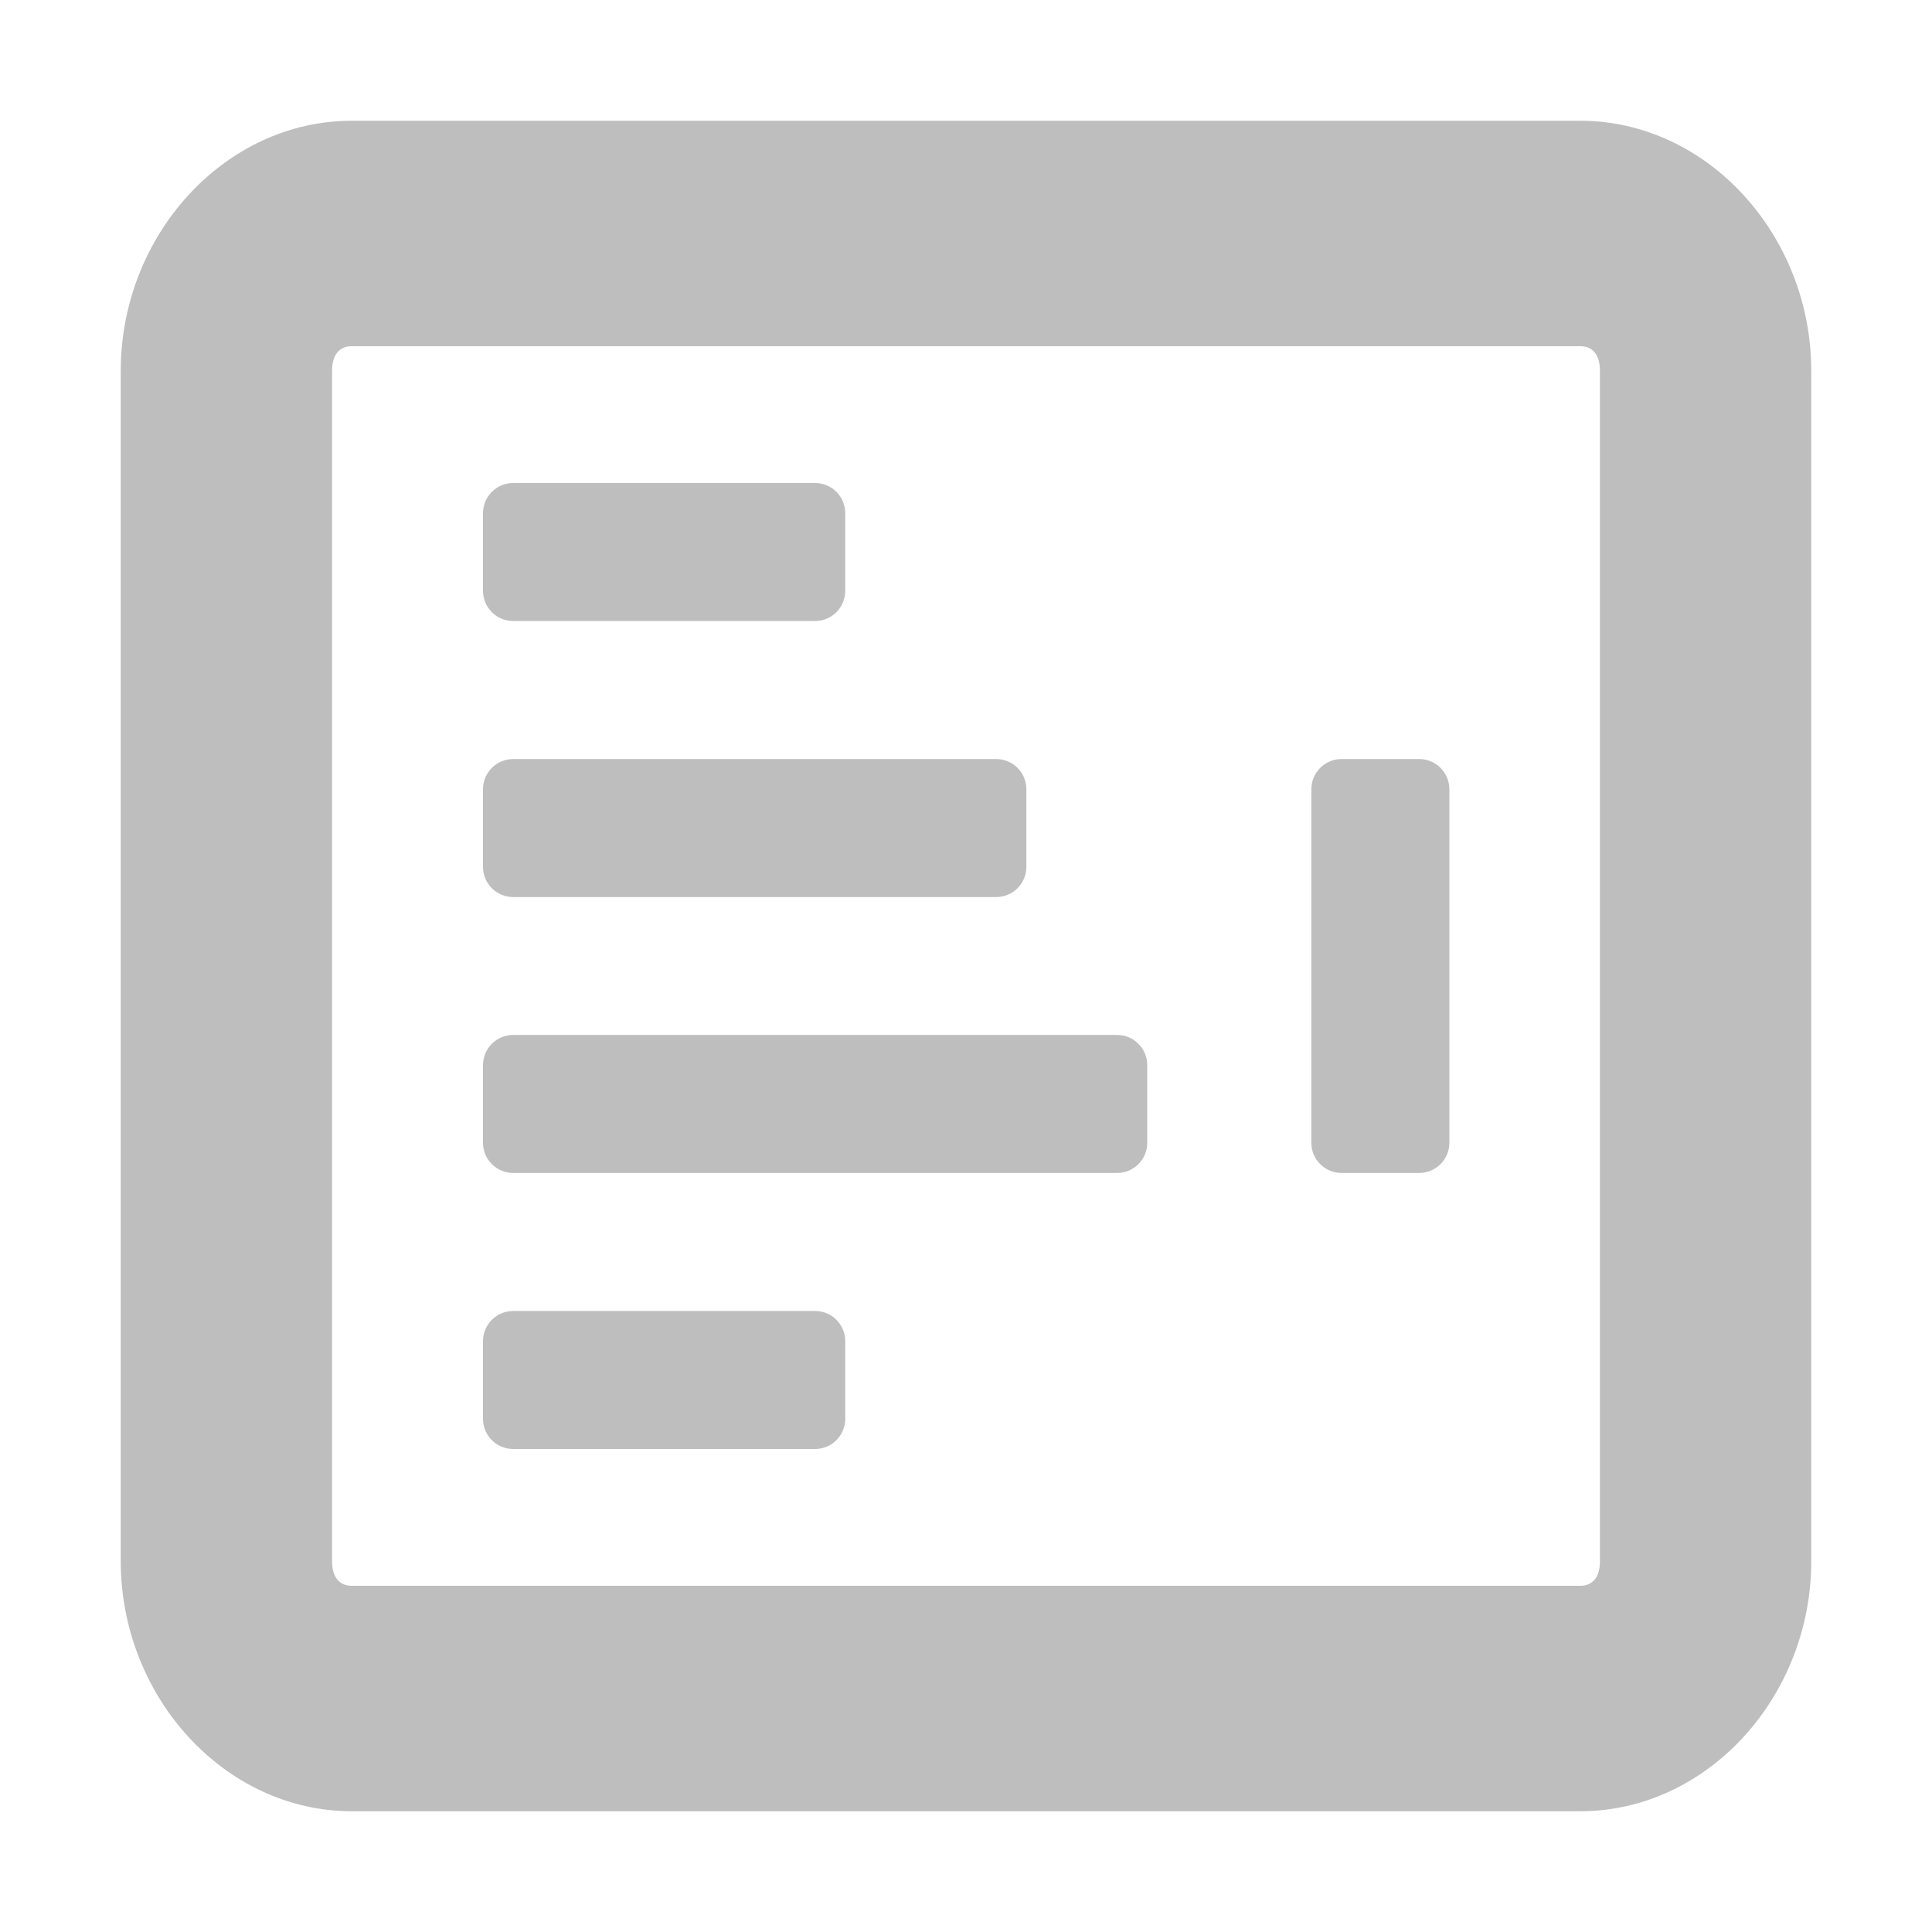 <?xml version="1.0" encoding="UTF-8" standalone="no"?>
<svg
    xmlns="http://www.w3.org/2000/svg"
    viewBox="0 0 16 16"
    style="display:inline;enable-background:new"
    version="1.0"
    height="16"
    width="16">
    <title>Netsleuth Symbolic Icon</title>
    <path d="M4.25 4C4.112 4 4 4.112 4 4.25V4.893C4 5.031 4.112 5.143 4.25 5.143H6.75C6.888 5.143 7 5.031 7 4.893V4.25C7 4.112 6.888 4 6.75 4H4.25ZM4 6.536C4 6.398 4.112 6.286 4.25 6.286H8.25C8.388 6.286 8.5 6.398 8.5 6.536V7.179C8.5 7.317 8.388 7.429 8.25 7.429H4.25C4.112 7.429 4 7.317 4 7.179V6.536ZM9.251 8.571C9.389 8.571 9.501 8.683 9.501 8.821V9.464C9.501 9.602 9.389 9.714 9.251 9.714H4.25C4.112 9.714 4 9.602 4 9.464V8.821C4 8.683 4.112 8.571 4.25 8.571H9.251ZM7 11.107C7 10.969 6.888 10.857 6.75 10.857H4.25C4.112 10.857 4 10.969 4 11.107V11.75C4 11.888 4.112 12 4.25 12H6.75C6.888 12 7 11.888 7 11.75V11.107ZM10.86 6.536C10.86 6.398 10.972 6.286 11.11 6.286H11.753C11.891 6.286 12.003 6.398 12.003 6.536V9.464C12.003 9.602 11.891 9.714 11.753 9.714H11.11C10.972 9.714 10.86 9.602 10.86 9.464V6.536Z" fill="#BEBEBE"/>
    <path fill-rule="evenodd" clip-rule="evenodd" d="M1 3.071C1 1.949 1.859 1 2.914 1H13.086C14.141 1 15 1.949 15 3.071V12.929C15 14.051 14.141 15 13.086 15H2.914C1.859 15 1 14.051 1 12.929V3.071ZM13.25 3.071C13.25 2.942 13.193 2.867 13.086 2.867H2.914C2.807 2.867 2.75 2.942 2.75 3.071V12.929C2.75 13.058 2.807 13.133 2.914 13.133H13.086C13.193 13.133 13.25 13.058 13.25 12.929V3.071Z" fill="#BEBEBE"/>
</svg>
